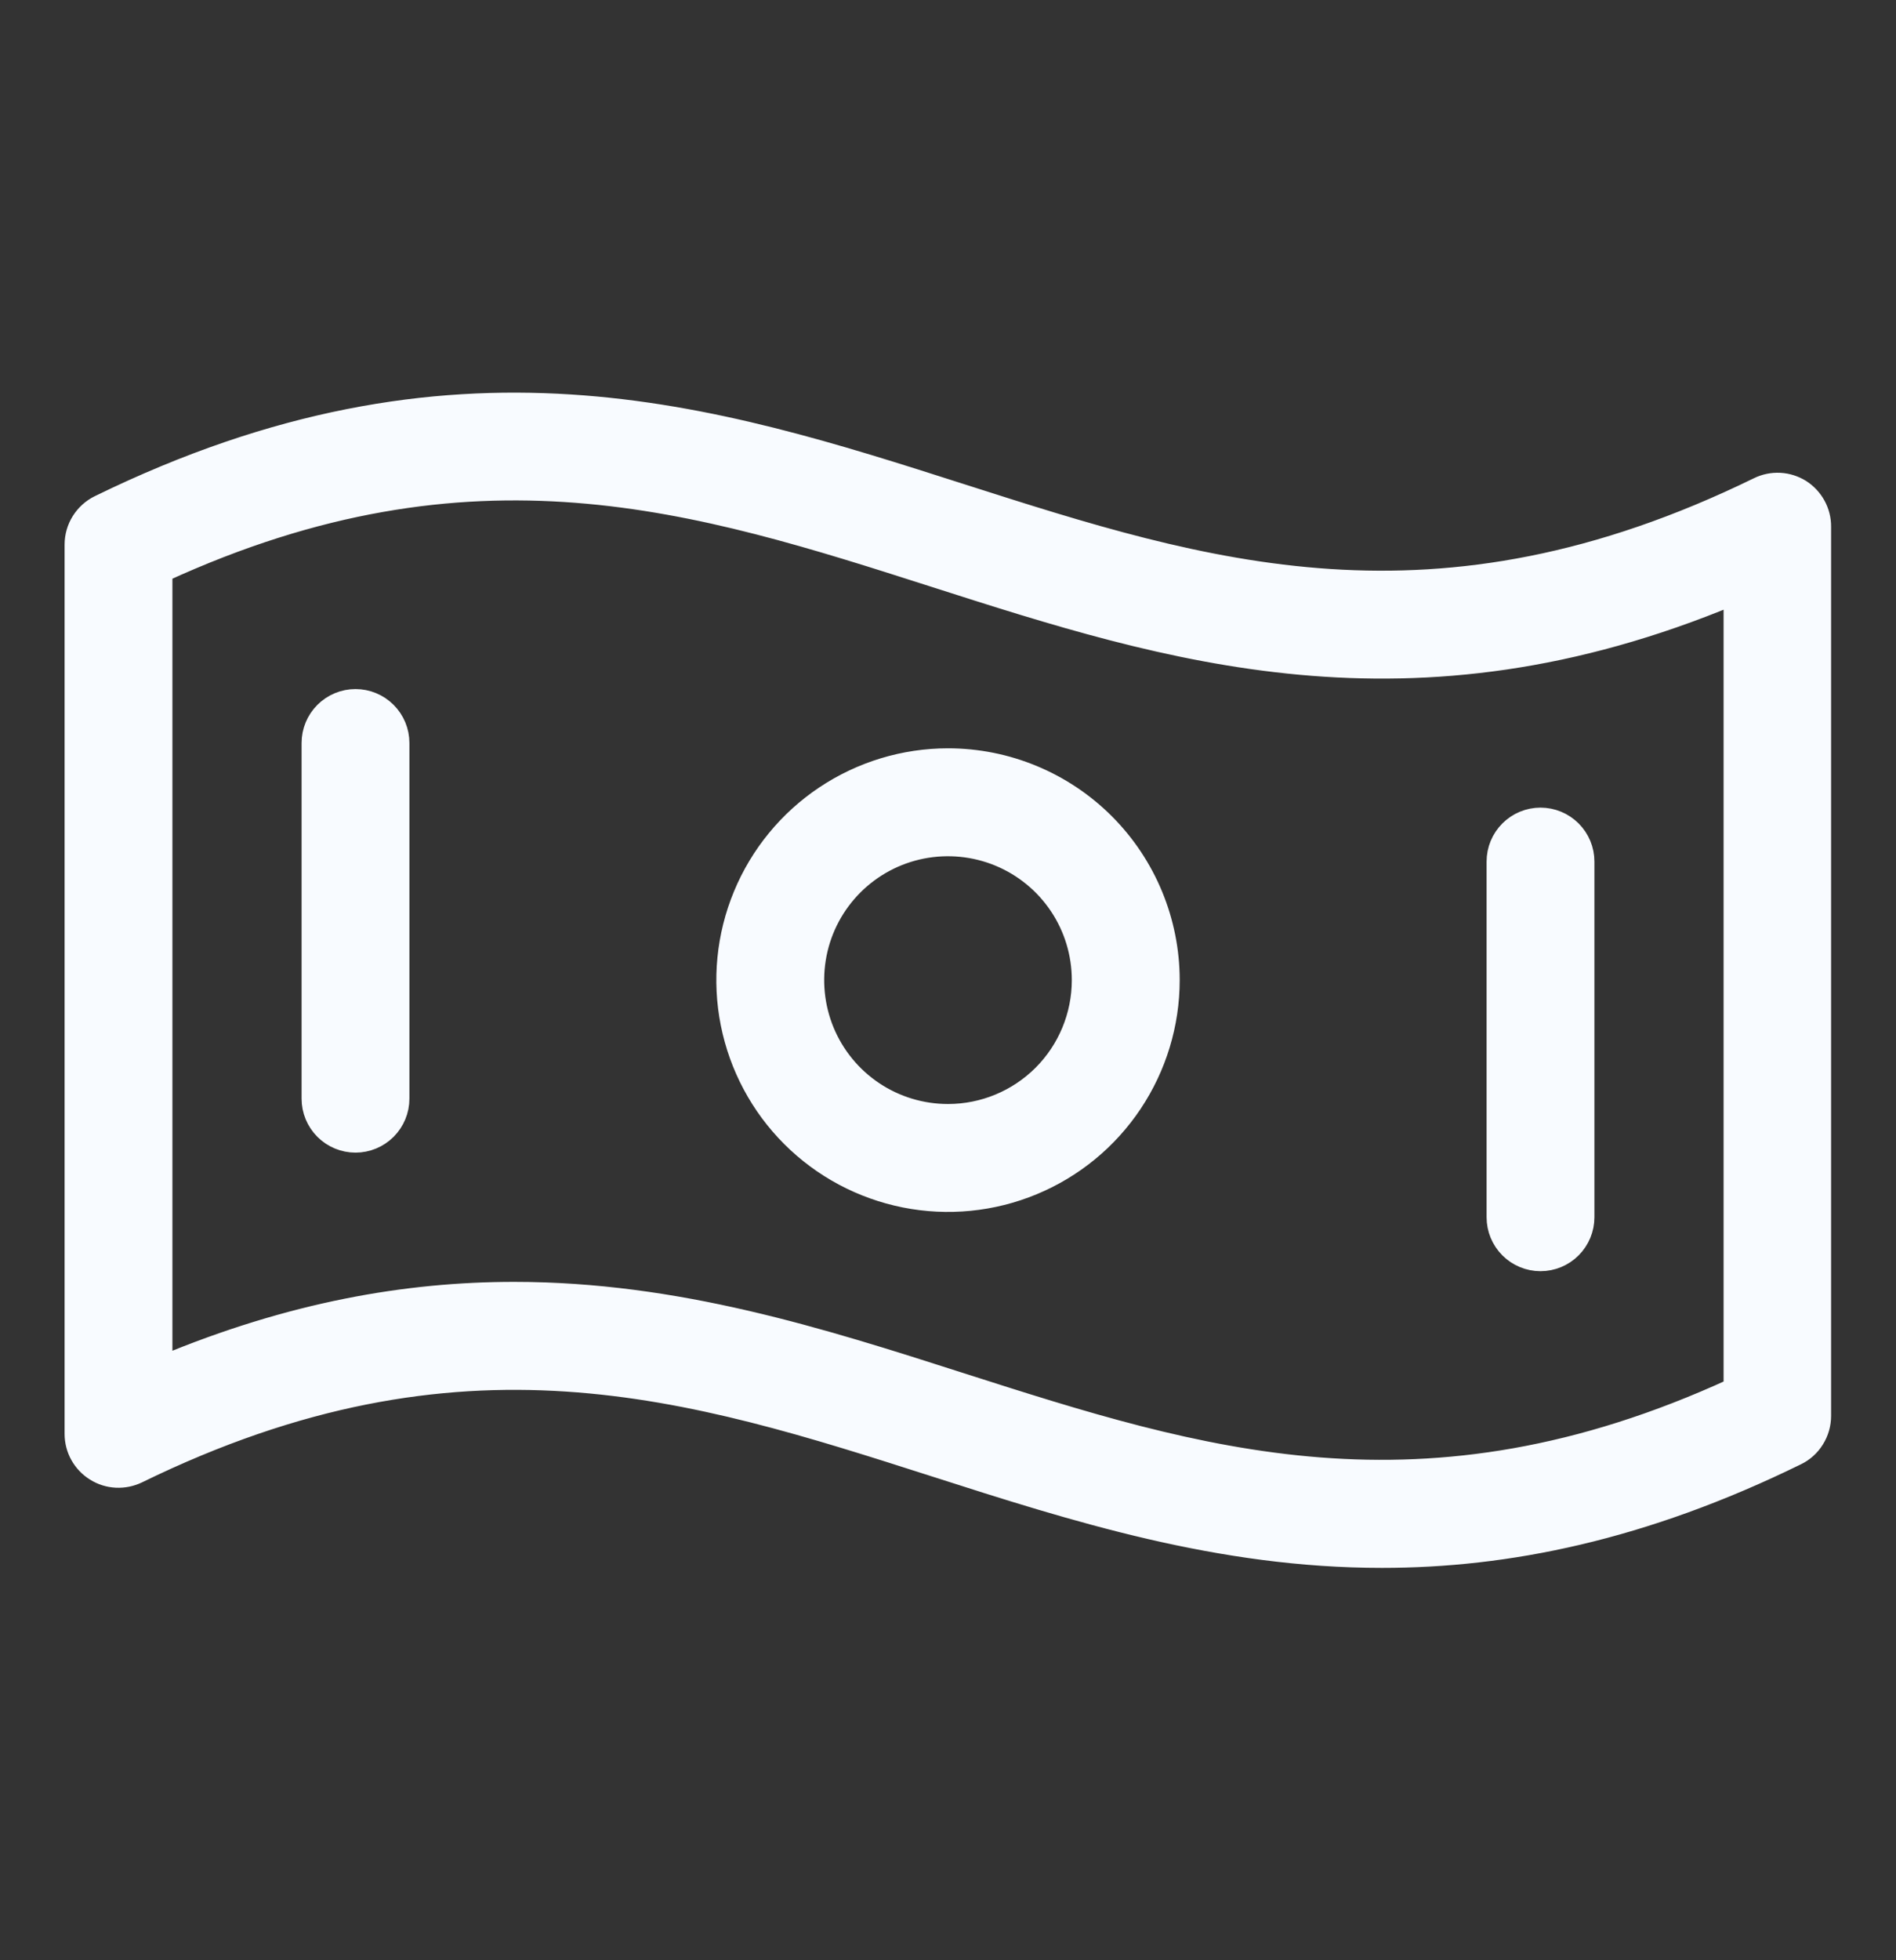 <svg width="30" height="31" viewBox="0 0 30 31" fill="none" xmlns="http://www.w3.org/2000/svg">
<rect x="0" y="0" width="30" height="31" fill="#333333" stroke="none"/>
<path d="M28.498 7.733C28.396 7.67 28.281 7.633 28.162 7.627C28.043 7.621 27.924 7.645 27.817 7.698C22.7 10.196 19.064 9.032 15.214 7.801C11.269 6.539 7.189 5.234 1.567 7.981C1.448 8.039 1.349 8.129 1.279 8.24C1.209 8.352 1.172 8.481 1.172 8.613V22.675C1.172 22.795 1.202 22.912 1.26 23.016C1.318 23.12 1.401 23.208 1.503 23.271C1.604 23.335 1.719 23.371 1.838 23.377C1.957 23.383 2.076 23.359 2.183 23.307C7.3 20.809 10.936 21.972 14.786 23.204C17.012 23.918 19.293 24.645 21.866 24.645C23.841 24.645 25.992 24.216 28.428 23.023C28.547 22.966 28.647 22.876 28.716 22.764C28.786 22.652 28.823 22.523 28.823 22.392V8.329C28.824 8.21 28.794 8.093 28.737 7.989C28.68 7.885 28.598 7.797 28.498 7.733ZM27.422 21.945C22.512 24.197 18.965 23.062 15.214 21.862C12.982 21.146 10.707 20.422 8.134 20.422C6.436 20.422 4.609 20.738 2.578 21.584V9.055C7.488 6.803 11.036 7.938 14.786 9.138C18.49 10.325 22.314 11.548 27.422 9.419V21.945ZM15 11.984C14.305 11.984 13.625 12.191 13.047 12.577C12.469 12.963 12.018 13.512 11.752 14.155C11.486 14.797 11.416 15.504 11.552 16.186C11.688 16.868 12.022 17.494 12.514 17.986C13.006 18.478 13.632 18.812 14.314 18.948C14.996 19.084 15.703 19.014 16.345 18.748C16.988 18.482 17.537 18.031 17.923 17.453C18.309 16.875 18.516 16.195 18.516 15.5C18.516 14.568 18.145 13.673 17.486 13.014C16.827 12.355 15.932 11.984 15 11.984ZM15 17.609C14.583 17.609 14.175 17.486 13.828 17.254C13.481 17.022 13.211 16.693 13.051 16.307C12.892 15.922 12.85 15.498 12.931 15.088C13.012 14.679 13.213 14.303 13.508 14.008C13.803 13.713 14.179 13.512 14.588 13.431C14.998 13.35 15.422 13.392 15.807 13.551C16.193 13.711 16.522 13.981 16.754 14.328C16.986 14.675 17.109 15.083 17.109 15.5C17.109 16.059 16.887 16.596 16.492 16.991C16.096 17.387 15.559 17.609 15 17.609ZM6.328 11.75V17.375C6.328 17.561 6.254 17.74 6.122 17.872C5.99 18.004 5.811 18.078 5.625 18.078C5.439 18.078 5.26 18.004 5.128 17.872C4.996 17.74 4.922 17.561 4.922 17.375V11.75C4.922 11.563 4.996 11.385 5.128 11.253C5.26 11.121 5.439 11.047 5.625 11.047C5.811 11.047 5.99 11.121 6.122 11.253C6.254 11.385 6.328 11.563 6.328 11.75ZM23.672 19.25V13.625C23.672 13.438 23.746 13.26 23.878 13.128C24.01 12.996 24.189 12.922 24.375 12.922C24.561 12.922 24.74 12.996 24.872 13.128C25.004 13.26 25.078 13.438 25.078 13.625V19.25C25.078 19.436 25.004 19.615 24.872 19.747C24.74 19.879 24.561 19.953 24.375 19.953C24.189 19.953 24.01 19.879 23.878 19.747C23.746 19.615 23.672 19.436 23.672 19.25Z" fill="#F8FBFF" stroke="#F8FBFF" stroke-width="0.3"/>
</svg>
